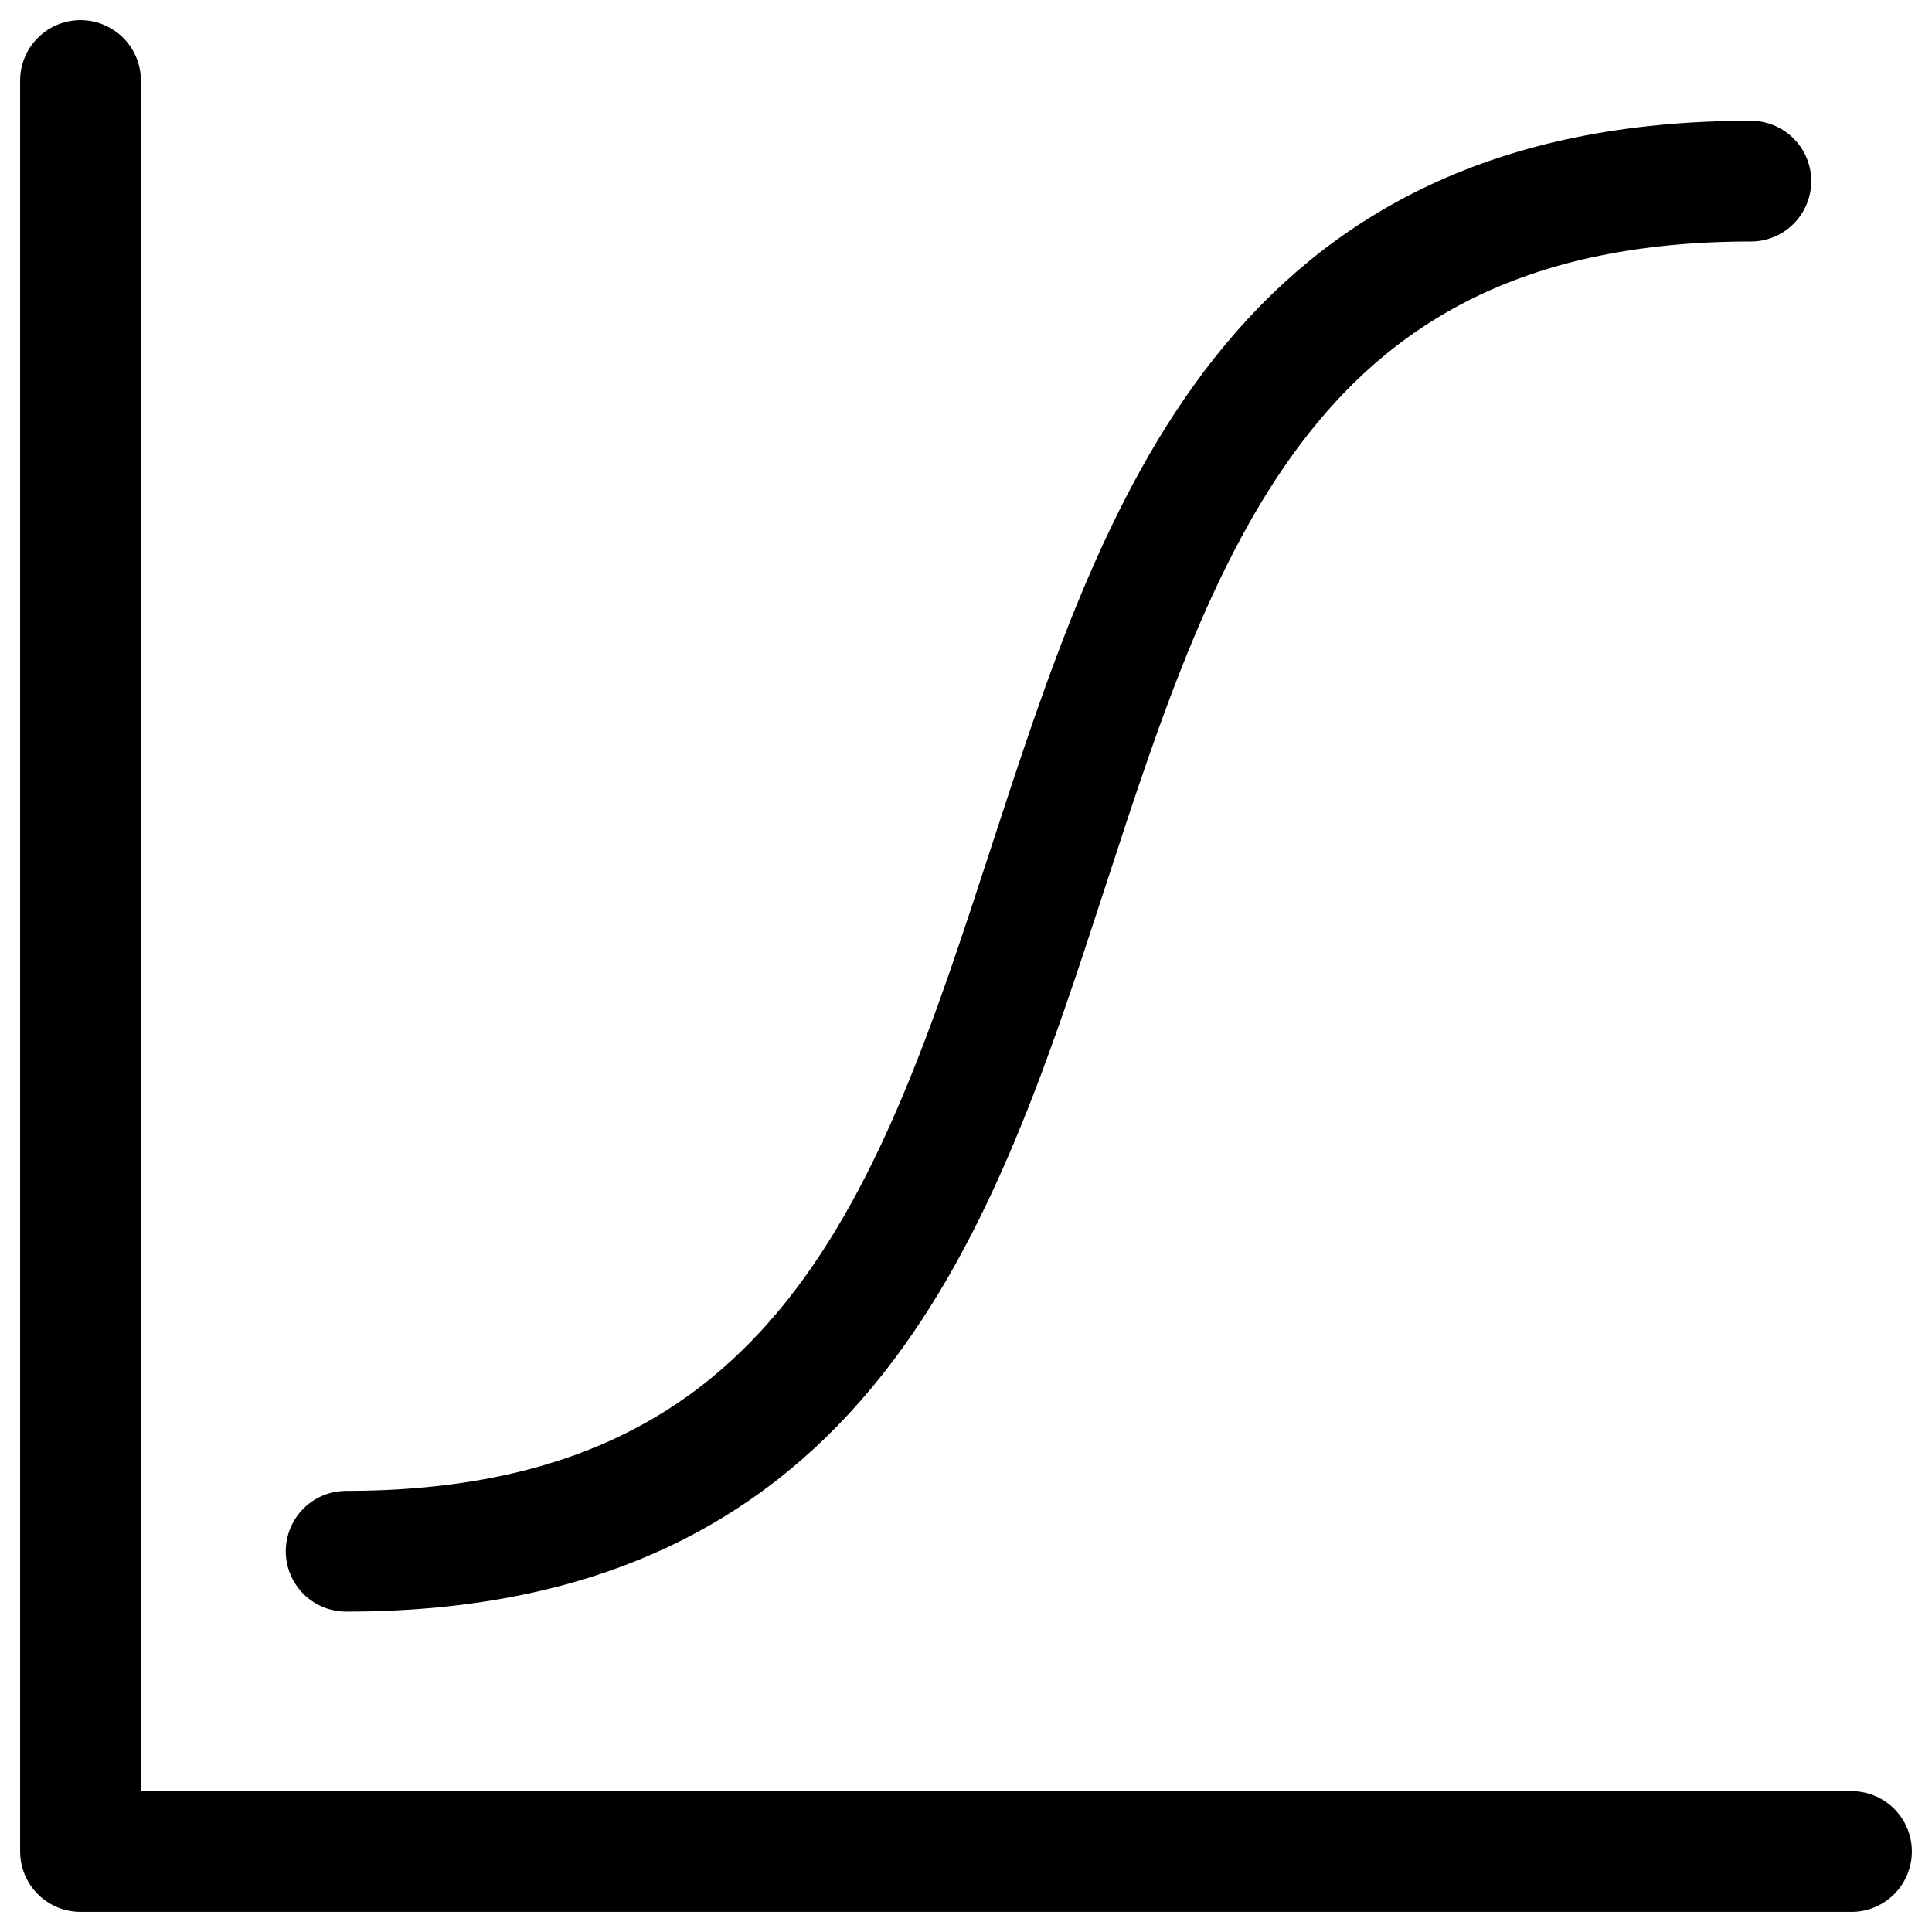 <svg width="24" height="24" viewBox="0 0 24 24" xmlns="http://www.w3.org/2000/svg"><g clip-path="url(#a)" stroke-linecap="round" stroke-linejoin="round" fill="transparent" stroke="currentColor" stroke-width="1.5"><path d="M4.3 19.27c11.9 0 5.55-17.02 17.45-17.02"/><path d="M23 23H1V1"/></g><defs><clipPath id="a"><path fill="#fff" d="M0 0h24v24H0z"/></clipPath></defs></svg>